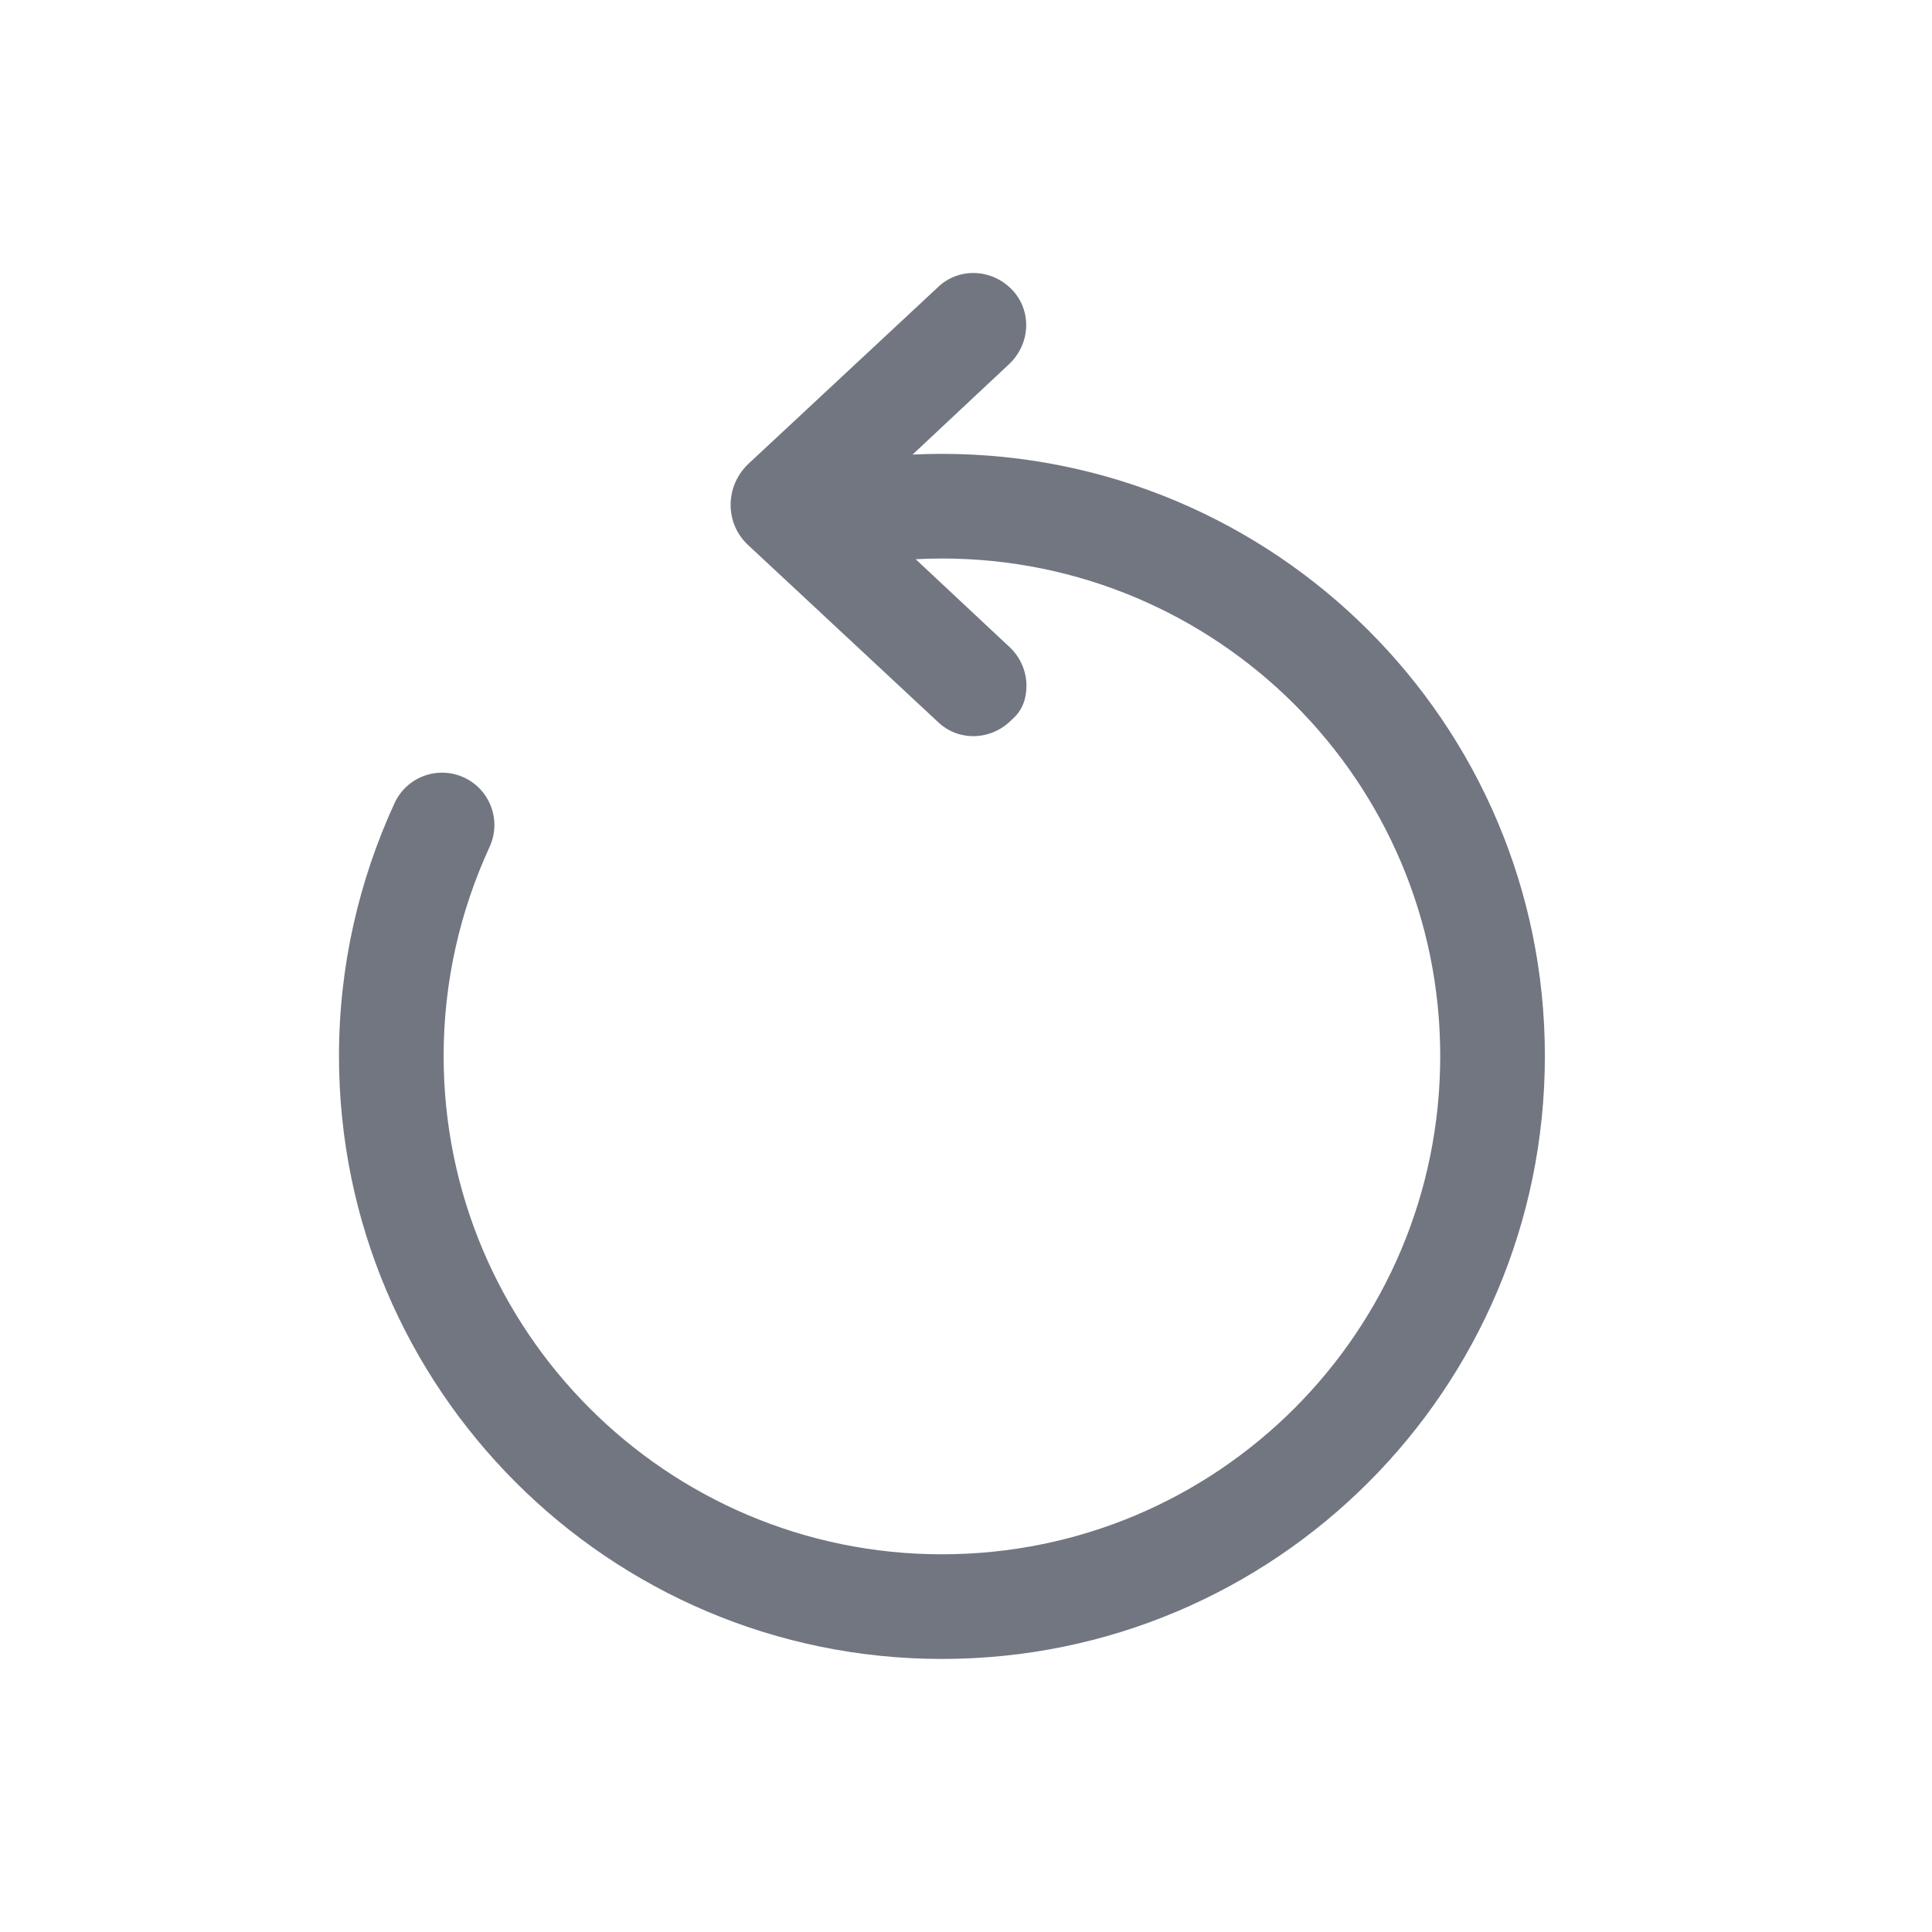 <svg width="24" height="24" viewBox="0 0 24 24" fill="none" xmlns="http://www.w3.org/2000/svg">
<path d="M6.082 10.52C5.719 11.309 5.511 12.186 5.511 13.118C5.511 16.53 8.281 19.308 11.701 19.308C15.122 19.308 17.891 16.539 17.891 13.118C17.891 9.699 15.114 6.938 11.701 6.938C11.592 6.938 11.483 6.941 11.375 6.947L12.541 8.038C12.681 8.168 12.751 8.348 12.751 8.518C12.751 8.678 12.701 8.828 12.571 8.938C12.321 9.198 11.911 9.218 11.651 8.968L9.301 6.778C9.001 6.508 9.001 6.038 9.301 5.758L11.651 3.568C11.911 3.318 12.321 3.338 12.571 3.598C12.821 3.858 12.801 4.268 12.541 4.518L11.336 5.647C11.457 5.641 11.579 5.638 11.701 5.638C15.829 5.638 19.191 8.978 19.191 13.118C19.191 17.257 15.84 20.608 11.701 20.608C7.562 20.608 4.211 17.247 4.211 13.118C4.211 11.99 4.464 10.928 4.901 9.977C5.051 9.651 5.437 9.508 5.763 9.658C6.089 9.808 6.232 10.194 6.082 10.52Z" fill="#717681"/>
</svg>

